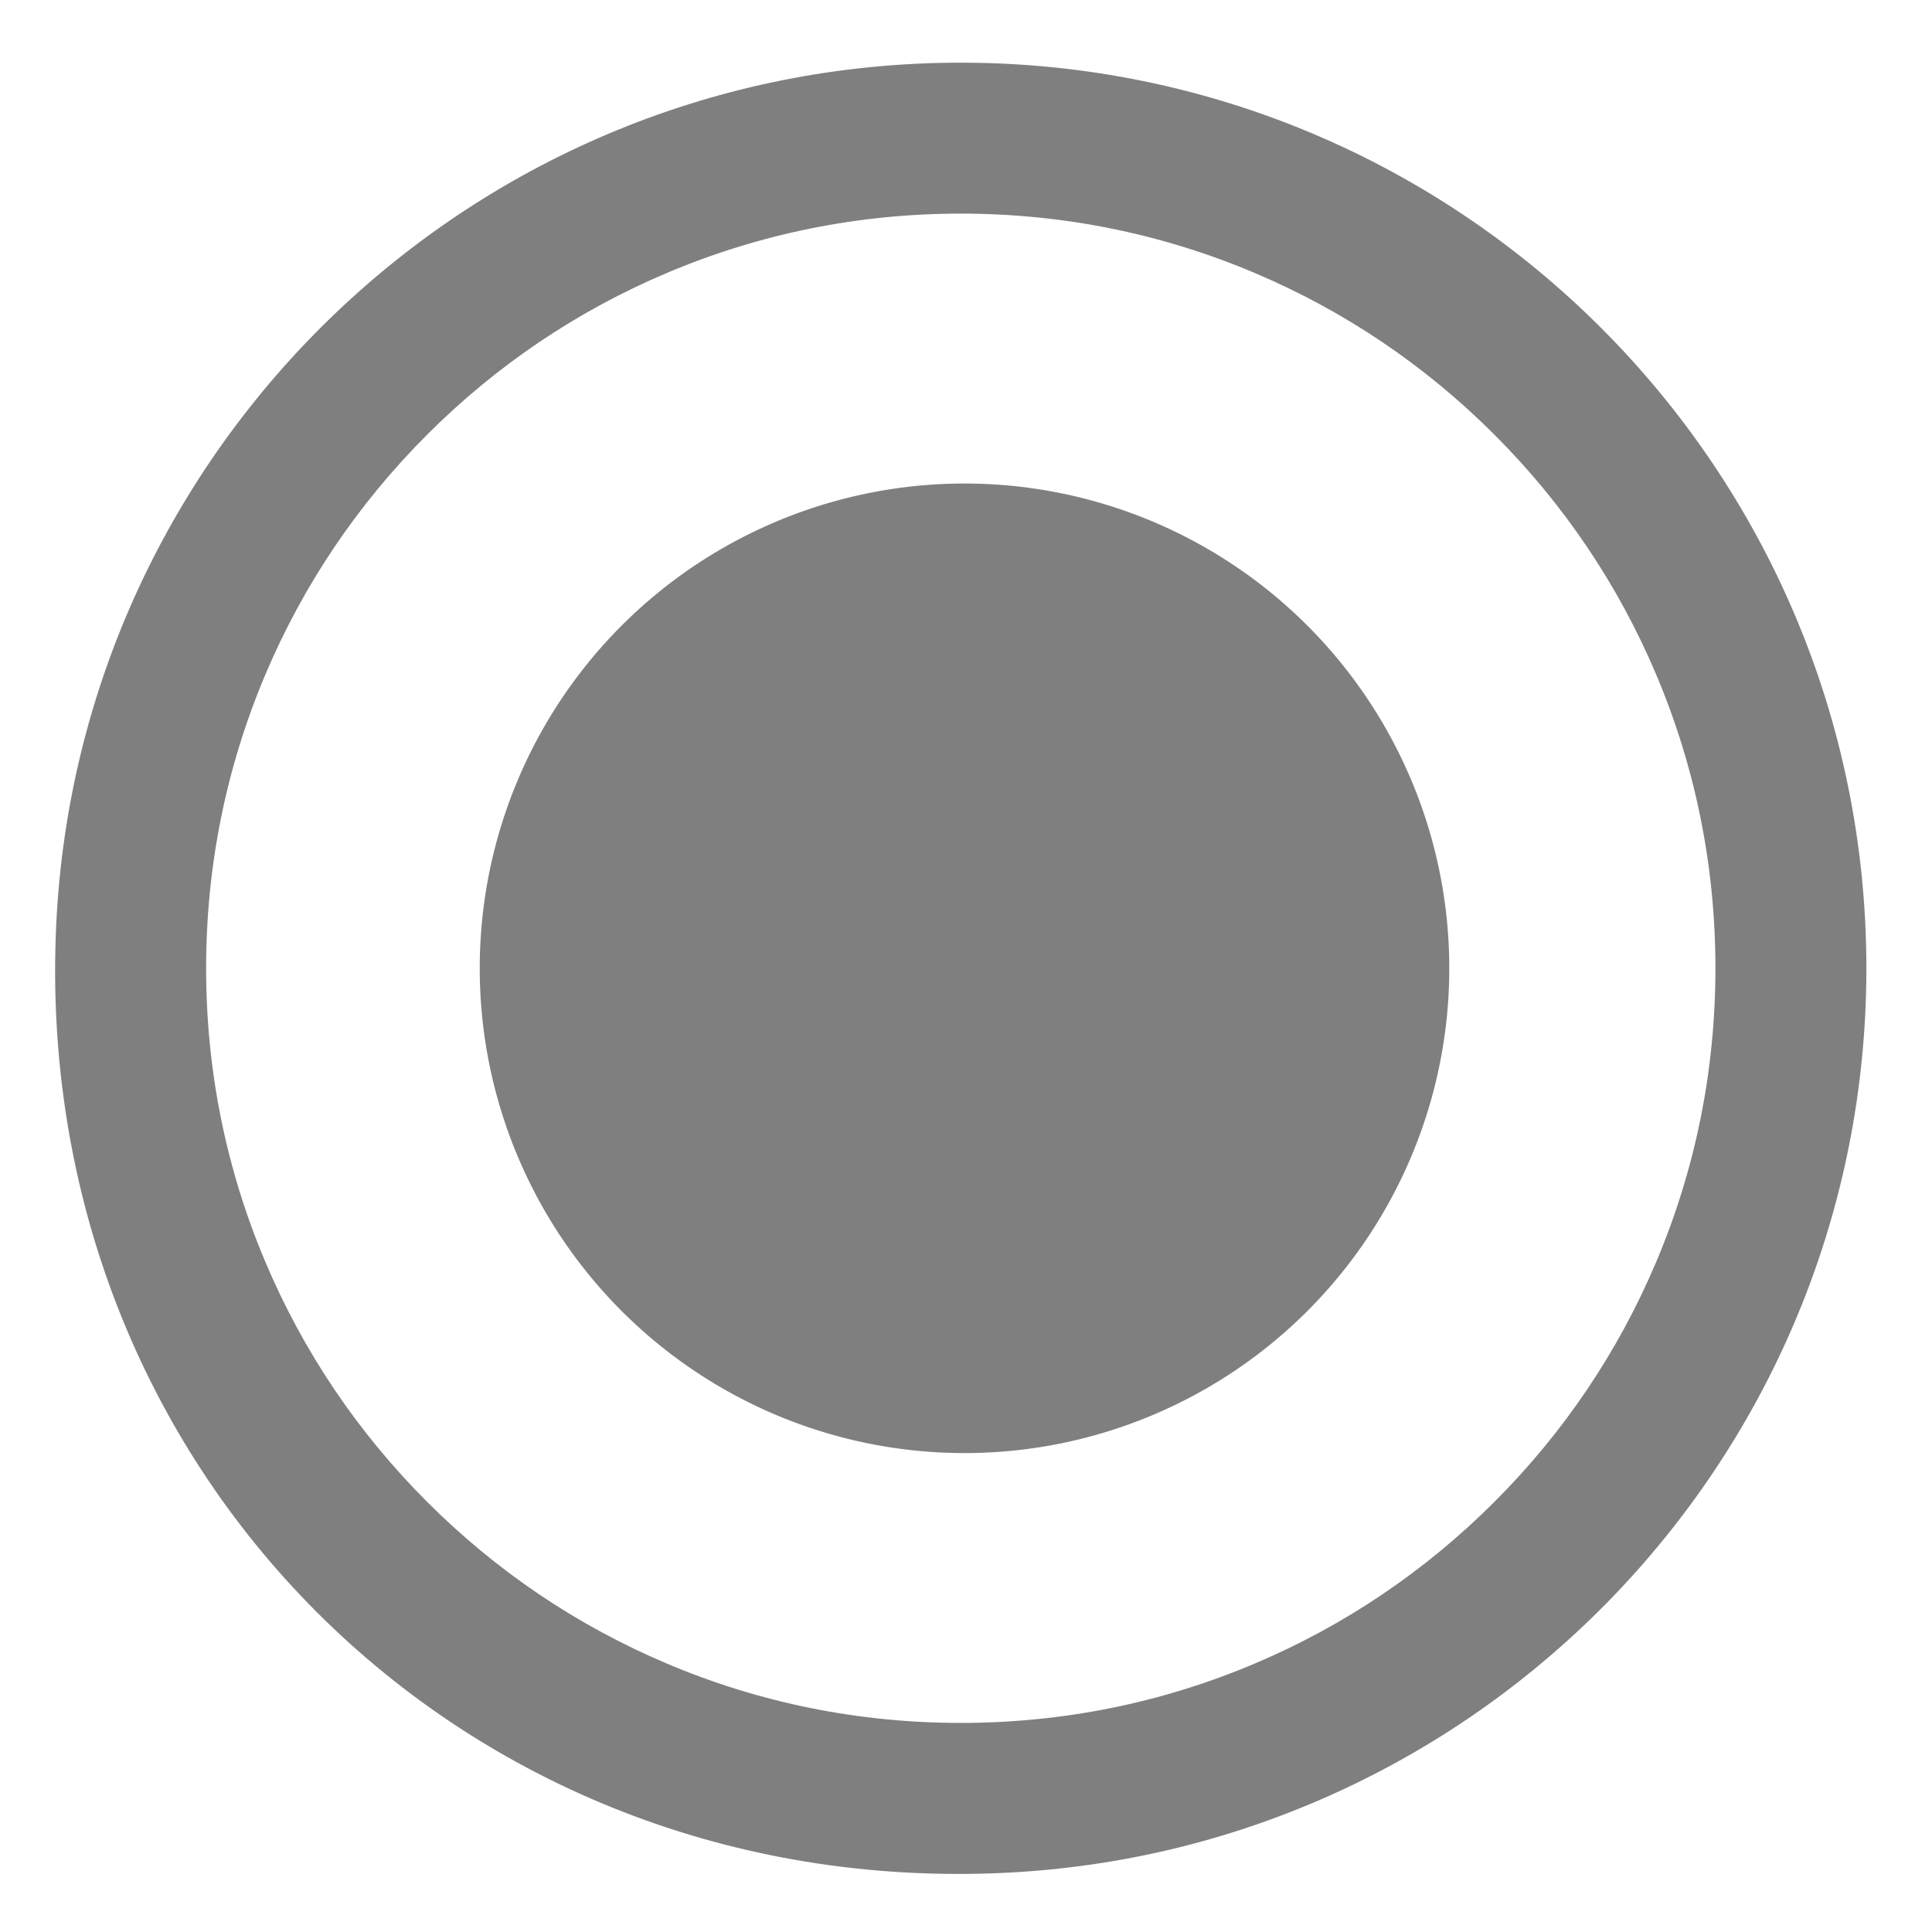 <?xml version="1.0" standalone="no"?><!DOCTYPE svg PUBLIC "-//W3C//DTD SVG 1.1//EN" "http://www.w3.org/Graphics/SVG/1.1/DTD/svg11.dtd"><svg t="1618916864706" class="icon" viewBox="0 0 1024 1024" version="1.1" xmlns="http://www.w3.org/2000/svg" p-id="815" xmlns:xlink="http://www.w3.org/1999/xlink" width="200" height="200"><defs><style type="text/css"></style></defs><path d="M509.23 113.22c54.03 0 106.41 10.56 155.67 31.4 47.62 20.14 90.4 48.99 127.16 85.75 36.76 36.76 65.61 79.54 85.75 127.16 20.84 49.26 31.4 101.63 31.4 155.67s-10.56 106.41-31.4 155.67c-20.14 47.62-48.99 90.4-85.75 127.16-36.76 36.76-79.54 65.61-127.16 85.75-49.26 20.84-101.63 31.4-155.67 31.4s-106.41-10.56-155.67-31.4c-47.62-20.14-90.4-48.99-127.16-85.75-36.76-36.76-65.61-79.54-85.75-127.16-20.84-49.26-31.4-101.63-31.4-155.67s10.56-106.41 31.4-155.67c20.14-47.62 48.99-90.4 85.75-127.16 36.76-36.76 79.54-65.61 127.16-85.75 49.26-20.84 101.63-31.4 155.67-31.4m0-80c-257.53 0-467.69 202.82-479.46 457.45-13.29 287.59 214.41 515.29 502 502 254.62-11.77 457.45-221.93 457.45-479.46-0.01-265.09-214.91-479.99-479.99-479.99z" fill="#7F7F7F" p-id="816"></path><path d="M511.21 513.22m-256.94 0a256.94 256.94 0 1 0 513.88 0 256.94 256.94 0 1 0-513.88 0Z" fill="#7F7F7F" p-id="817"></path></svg>